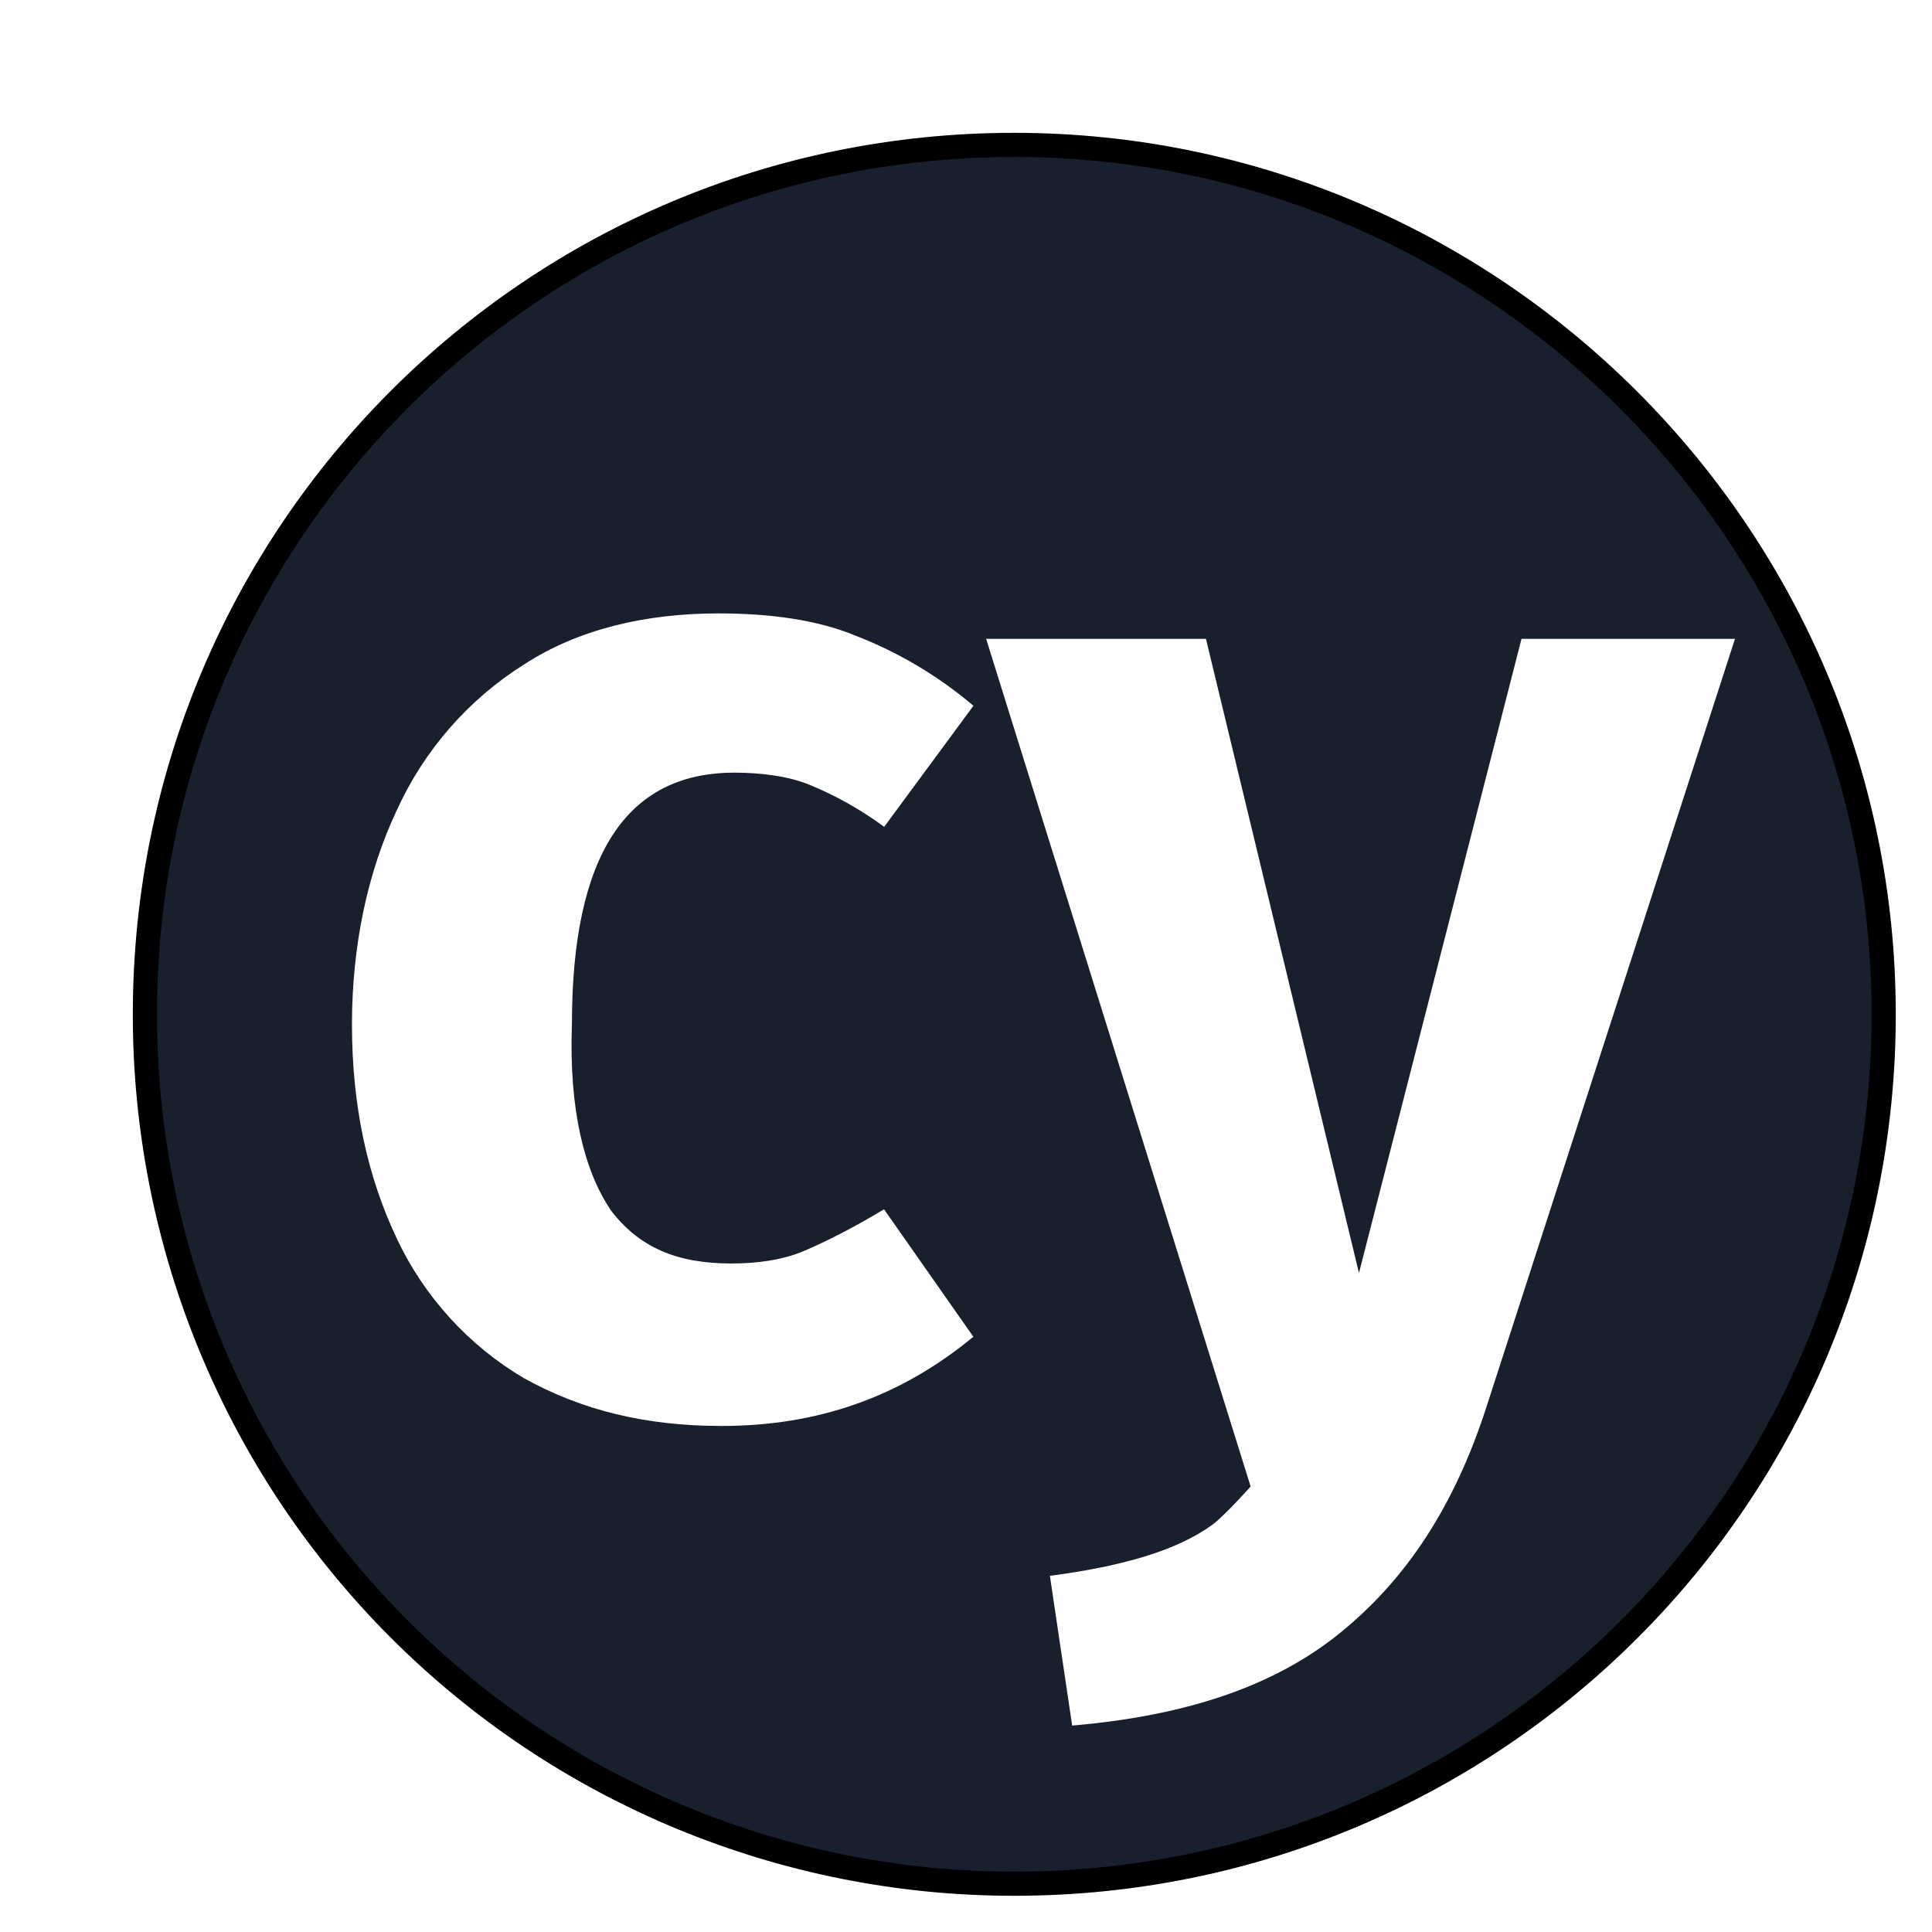 <svg width="40" height="40" viewBox="0 0 40 40" fill="none" xmlns="http://www.w3.org/2000/svg">
<g clip-path="url(#clip0_28_359)">
<g filter="url(#filter0_d_28_359)">
<path d="M19.997 2C10.049 2 2 10.05 2 20C1.998 22.364 2.463 24.706 3.367 26.89C4.271 29.075 5.597 31.06 7.269 32.731C8.94 34.403 10.925 35.729 13.11 36.633C15.294 37.537 17.636 38.002 20 38C29.95 38 38 29.95 38 20C37.998 10.05 29.882 2 19.997 2Z" fill="#17202C" stroke="black" stroke-width="0.5"/>
<path d="M26.739 32.812C28.126 31.691 29.116 30.173 29.776 28.127L32.348 20.177L34.921 12.227H30.501L27.136 25.356L23.968 12.227H19.417L24.893 29.777C24.893 29.777 24.364 30.371 24.101 30.568C23.375 31.097 22.253 31.427 20.737 31.626L21.198 34.726C23.507 34.528 25.354 33.935 26.739 32.812Z" fill="white"/>
<path d="M14.137 25.159C13.016 25.159 12.224 24.828 11.631 24.037V24.036H11.633C11.105 23.244 10.776 21.992 10.841 20.207C10.841 16.712 11.963 14.997 14.205 14.997C14.734 14.997 15.328 15.064 15.789 15.26C16.328 15.484 16.837 15.773 17.306 16.119L19.154 13.612C18.427 12.995 17.602 12.505 16.713 12.161C15.921 11.831 14.932 11.7 13.875 11.7C12.357 11.7 10.972 12.029 9.852 12.755C8.692 13.485 7.773 14.541 7.209 15.789C6.618 17.043 6.287 18.561 6.287 20.209C6.287 21.925 6.618 23.377 7.21 24.632C7.778 25.843 8.698 26.855 9.85 27.535C11.037 28.194 12.356 28.523 13.94 28.523C15.919 28.523 17.636 27.931 19.152 26.676L17.303 24.037C16.645 24.432 16.117 24.698 15.655 24.895C15.194 25.093 14.666 25.159 14.137 25.159Z" fill="white"/>
</g>
</g>
<defs>
<filter id="filter0_d_28_359" x="1.75" y="1.75" width="38.5" height="38.5" filterUnits="userSpaceOnUse" color-interpolation-filters="sRGB">
<feFlood flood-opacity="0" result="BackgroundImageFix"/>
<feColorMatrix in="SourceAlpha" type="matrix" values="0 0 0 0 0 0 0 0 0 0 0 0 0 0 0 0 0 0 127 0" result="hardAlpha"/>
<feOffset dx="1" dy="1"/>
<feGaussianBlur stdDeviation="0.5"/>
<feComposite in2="hardAlpha" operator="out"/>
<feColorMatrix type="matrix" values="0 0 0 0 0 0 0 0 0 0 0 0 0 0 0 0 0 0 0.25 0"/>
<feBlend mode="normal" in2="BackgroundImageFix" result="effect1_dropShadow_28_359"/>
<feBlend mode="normal" in="SourceGraphic" in2="effect1_dropShadow_28_359" result="shape"/>
</filter>
<clipPath id="clip0_28_359">
<rect width="40" height="40" fill="white"/>
</clipPath>
</defs>
</svg>
